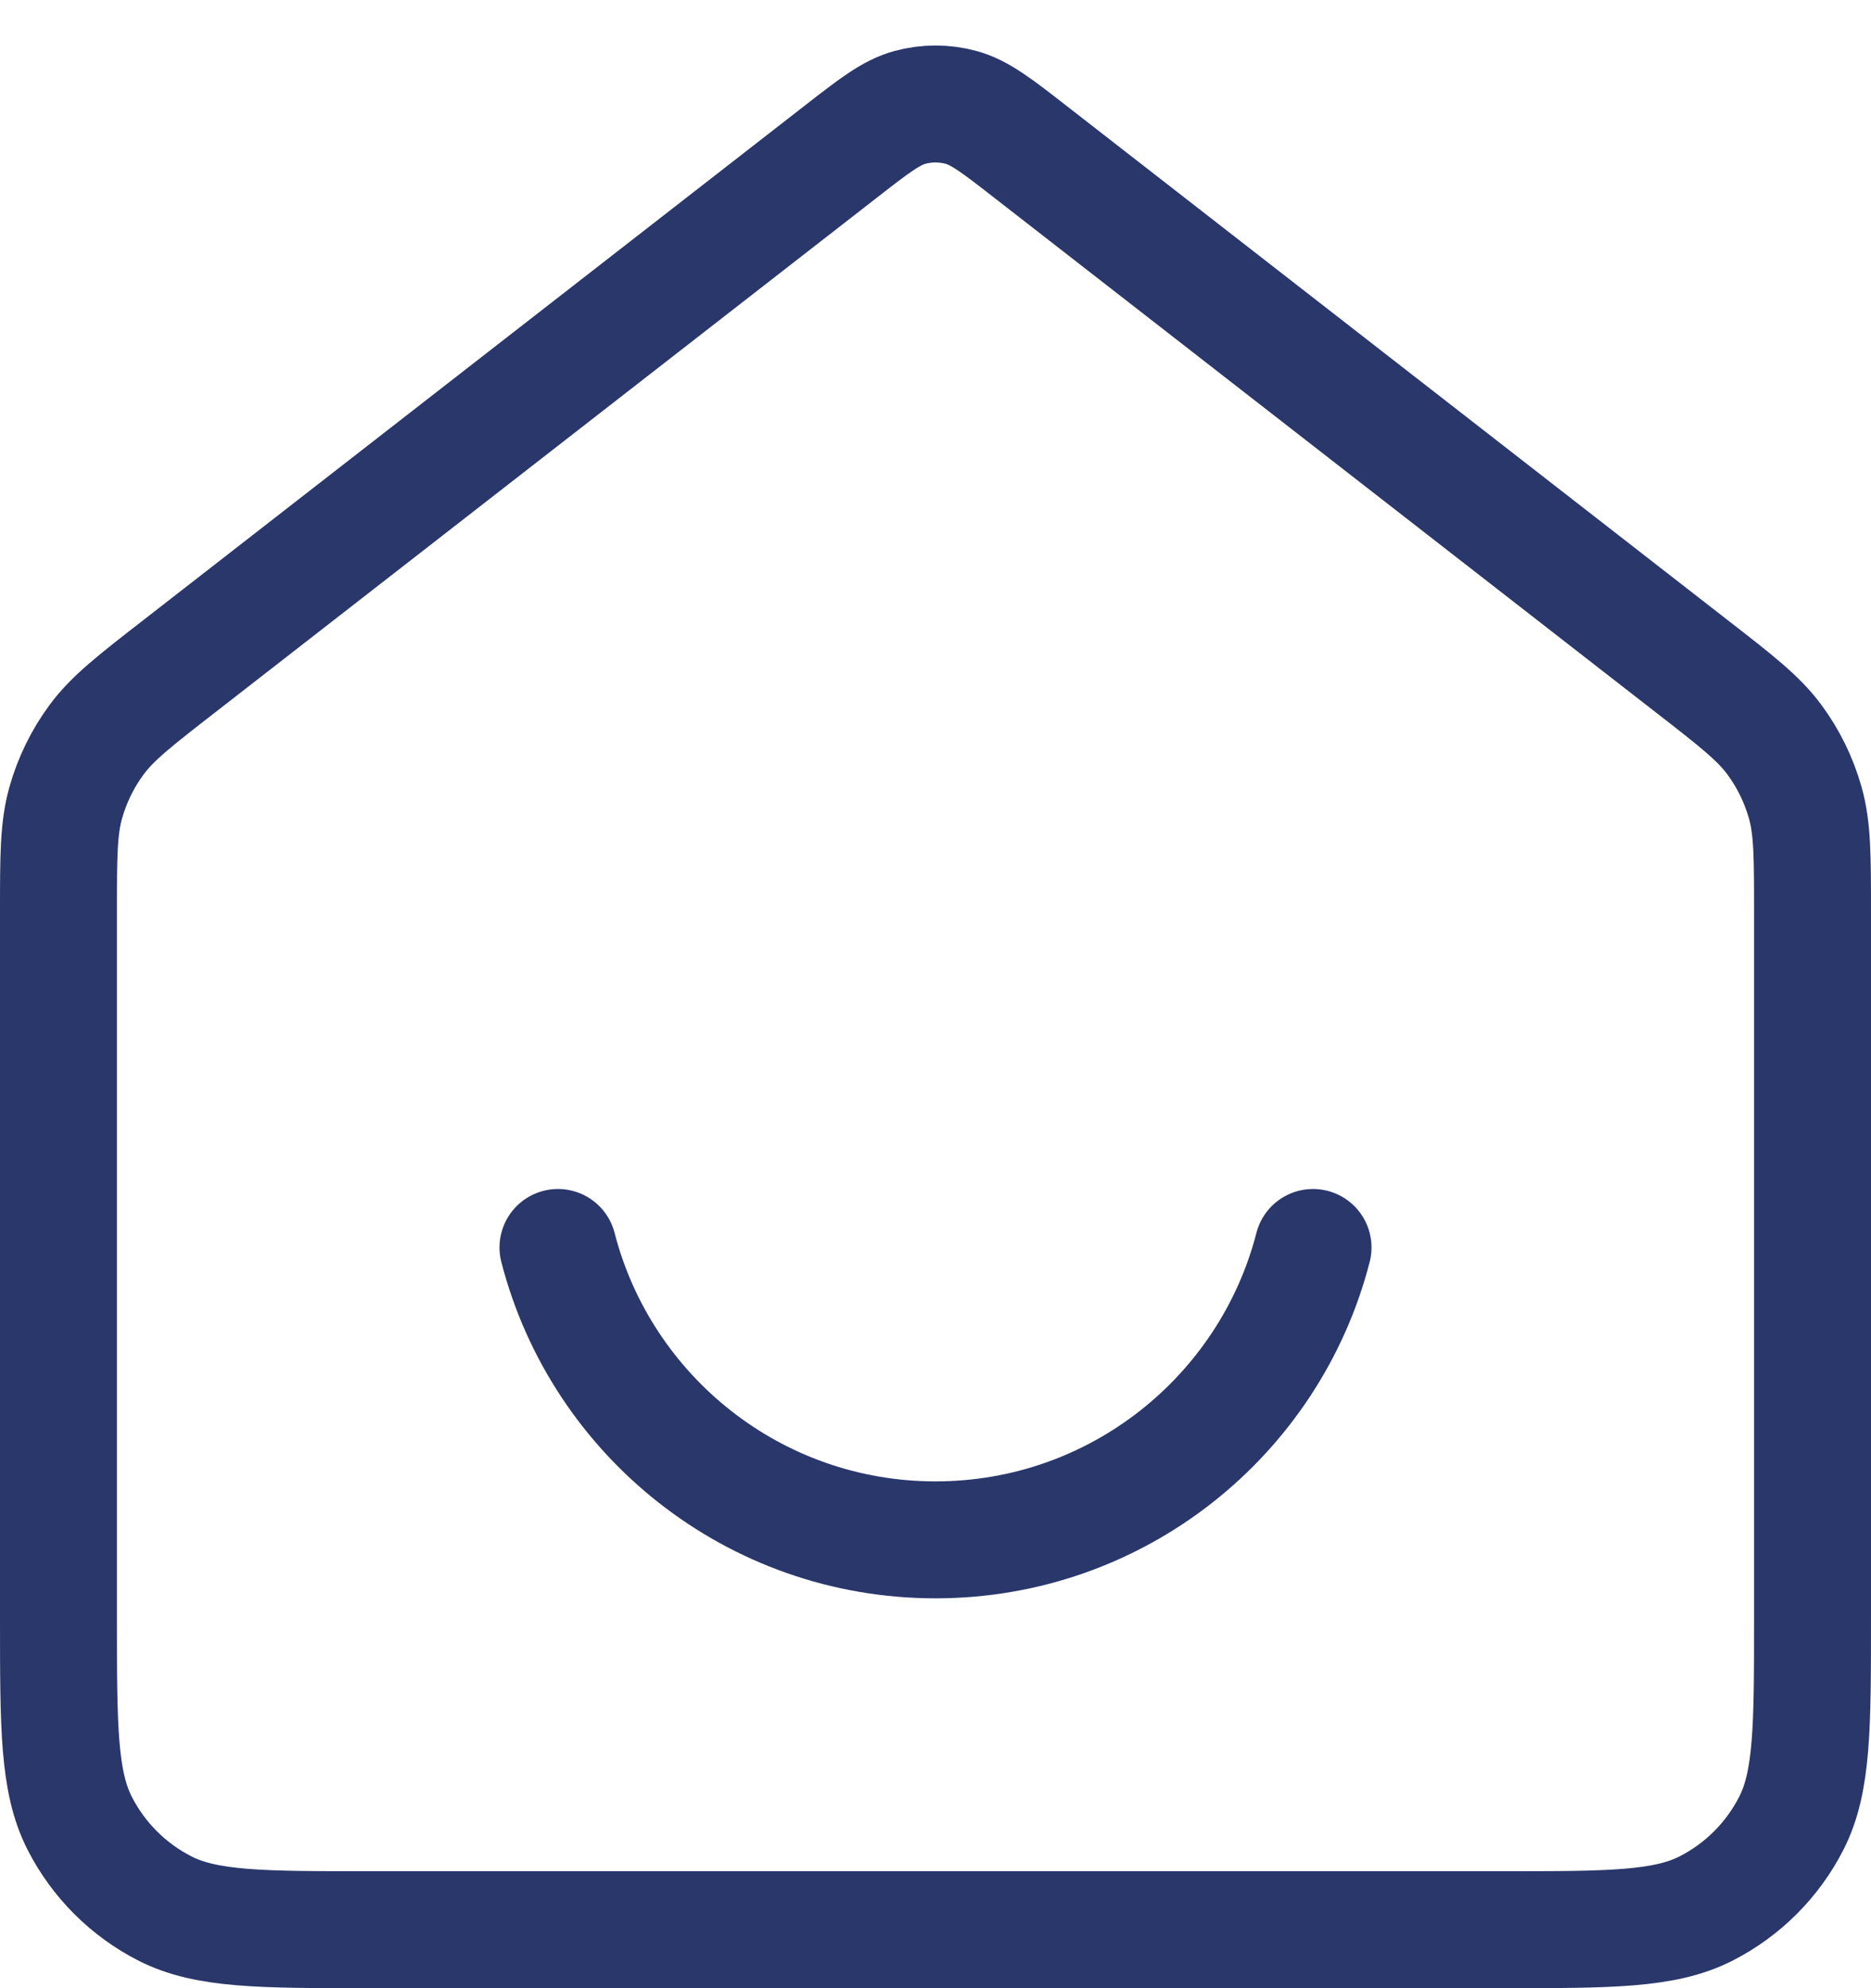 <svg width="32" height="34" viewBox="0 0 32 34" fill="none" xmlns="http://www.w3.org/2000/svg">
<path d="M9.543 21.333C10.283 24.209 12.894 26.333 16 26.333C19.106 26.333 21.717 24.209 22.457 21.333M14.363 2.607L3.059 11.399C2.303 11.986 1.926 12.28 1.653 12.648C1.412 12.974 1.233 13.341 1.123 13.732C1 14.172 1 14.651 1 15.608V27.667C1 29.534 1 30.467 1.363 31.18C1.683 31.807 2.193 32.317 2.82 32.637C3.533 33 4.466 33 6.333 33H25.667C27.534 33 28.467 33 29.18 32.637C29.807 32.317 30.317 31.807 30.637 31.18C31 30.467 31 29.534 31 27.667V15.608C31 14.651 31 14.172 30.877 13.732C30.767 13.341 30.588 12.974 30.347 12.648C30.074 12.28 29.697 11.986 28.941 11.399L17.637 2.607C17.052 2.151 16.759 1.924 16.436 1.836C16.15 1.759 15.85 1.759 15.564 1.836C15.241 1.924 14.948 2.151 14.363 2.607Z" stroke="#29376B" stroke-width="2" stroke-linecap="round" stroke-linejoin="round"/>
</svg>
